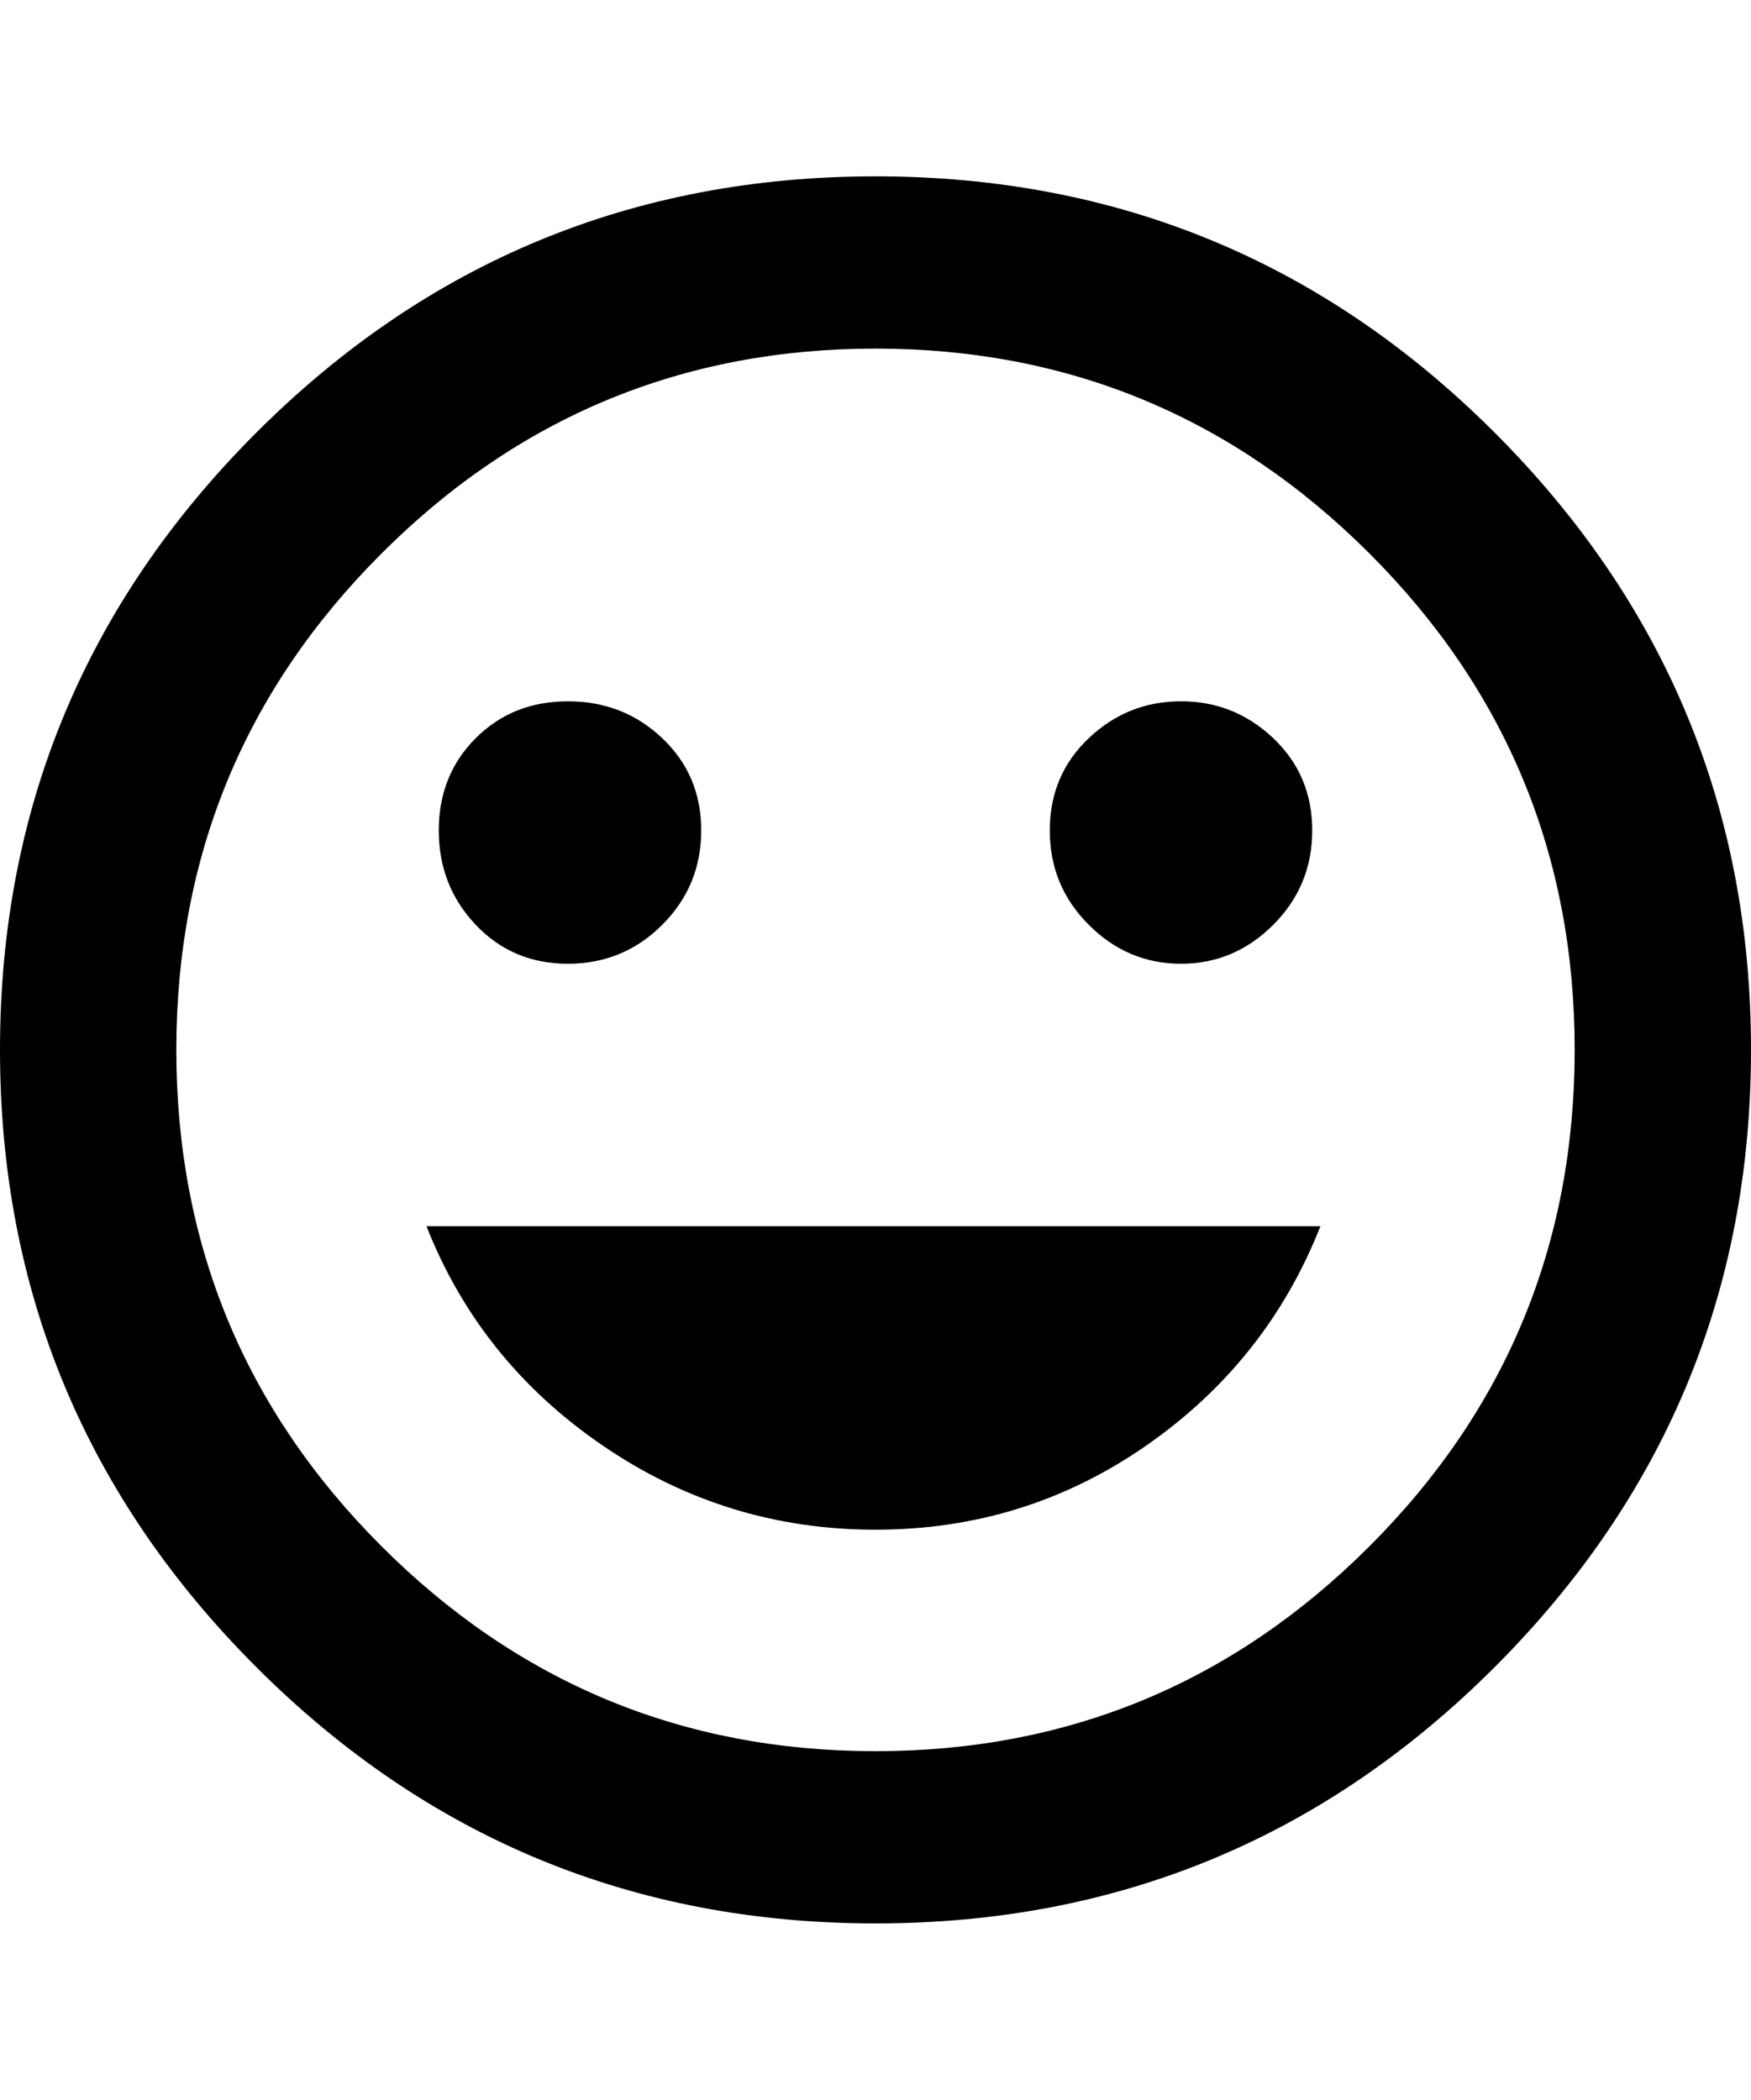<svg xmlns="http://www.w3.org/2000/svg" viewBox="0 0 427 512"><path d="M213.5 43q88.5 0 151 62.5t62.5 150.5-62.5 150.5-151 62.5-151-62.5-62.5-150.5 62.5-150.5 151-62.5zm0 384q70.5 0 120.5-50t50-121-50-121-120.5-50-120.5 50-50 121 50 121 120.5 50zm74.5-192q-13 0-22.5-9.5t-9.5-23 9.5-22.5 22.5-9 22.5 9 9.5 22.5-9.5 23-22.5 9.5zm-149.5 0q-13.5 0-22.5-9.5t-9-23 9-22.5 22.5-9 23 9 9.5 22.5-9.5 23-23 9.5zm75 138q-36.5 0-66.5-20.5t-43-53.5h218q-13 33-42.5 53.5t-66 20.5z"/></svg>